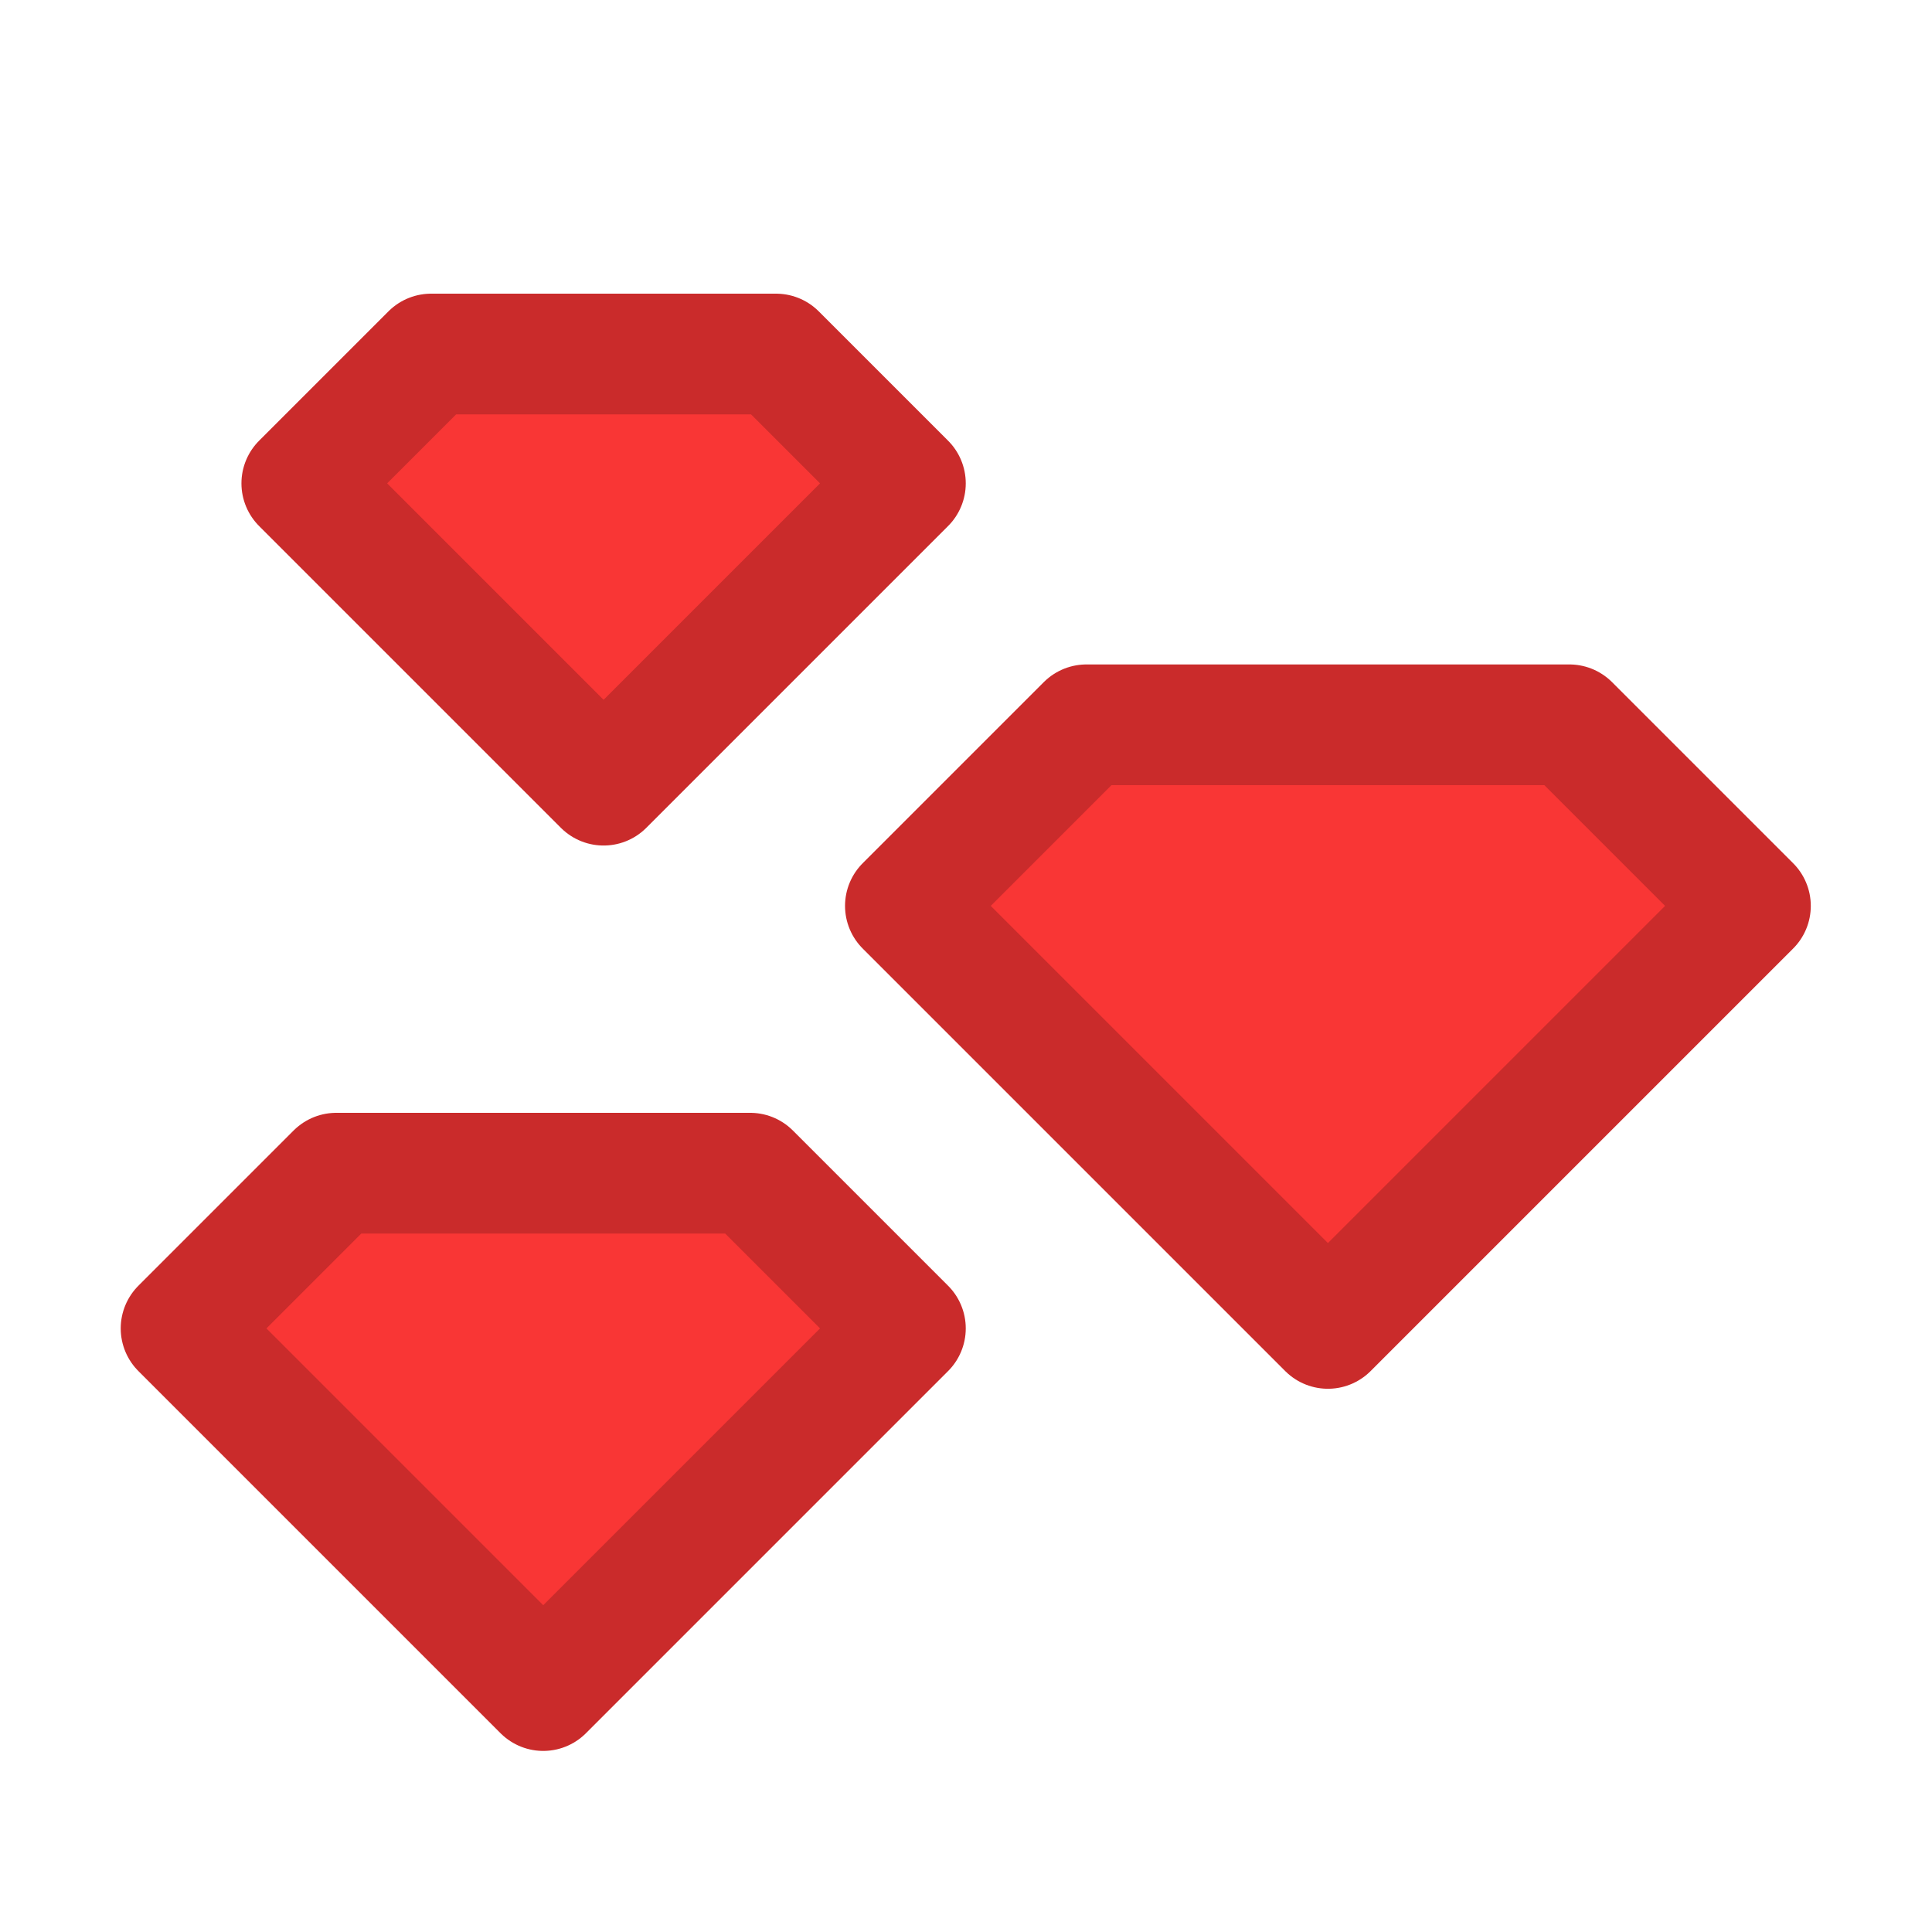 <?xml version="1.0" encoding="UTF-8" standalone="no"?>
<!-- Created with Inkscape (http://www.inkscape.org/) -->

<svg
   version="1.1"
   id="svg2"
   width="170.667"
   height="170.667"
   viewBox="0 0 170.667 170.667"
   sodipodi:docname="icon.pdf"
   xmlns:inkscape="http://www.inkscape.org/namespaces/inkscape"
   xmlns:sodipodi="http://sodipodi.sourceforge.net/DTD/sodipodi-0.dtd"
   xmlns="http://www.w3.org/2000/svg"
   xmlns:svg="http://www.w3.org/2000/svg">
  <defs
     id="defs6">
    <clipPath
       clipPathUnits="userSpaceOnUse"
       id="clipPath18">
      <path
         d="M 0,0 H 128 V 128 H 0 Z"
         id="path16" />
    </clipPath>
  </defs>
  <sodipodi:namedview
     id="namedview4"
     pagecolor="#ffffff"
     bordercolor="#999999"
     borderopacity="1"
     inkscape:showpageshadow="0"
     inkscape:pageopacity="0"
     inkscape:pagecheckerboard="0"
     inkscape:deskcolor="#d1d1d1" />
  <g
     id="g8"
     inkscape:groupmode="layer"
     inkscape:label="icon"
     transform="matrix(1.333,0,0,-1.333,0,170.667)">
    <g
       id="g10" />
    <g
       id="g12">
      <g
         id="g14"
         clip-path="url(#clipPath18)">
        <path
           d="m 72,80 -12,-12 28,-28 L 116,68 104,80 H 72 Z"
           style="fill:#f93635;fill-opacity:1;fill-rule:nonzero;stroke:none"
           id="path20" />
        <g
           id="g22"
           transform="matrix(1,0,0,-1,0,128)">
          <path
             d="m 72,48 -12,12 28,28 L 116,60 104,48 H 72 Z"
             style="fill:none;stroke:#ca2b2b;stroke-width:8;stroke-linecap:round;stroke-linejoin:round;stroke-miterlimit:10;stroke-dasharray:none;stroke-opacity:1"
             id="path24" />
        </g>
        <path
           d="M 22.286,50.286 12,40 36,16 60,40 49.714,50.286 Z"
           style="fill:#f93635;fill-opacity:1;fill-rule:nonzero;stroke:none"
           id="path26" />
        <g
           id="g28"
           transform="matrix(1,0,0,-1,0,128)">
          <path
             d="M 22.286,77.714 12,88 36,112 60,88 49.714,77.714 Z"
             style="fill:none;stroke:#ca2b2b;stroke-width:8;stroke-linecap:round;stroke-linejoin:round;stroke-miterlimit:10;stroke-dasharray:none;stroke-opacity:1"
             id="path30" />
        </g>
        <path
           d="M 28.571,104.571 20,96 40,76 60,96 51.429,104.571 Z"
           style="fill:#f93635;fill-opacity:1;fill-rule:nonzero;stroke:none"
           id="path32" />
        <g
           id="g34"
           transform="matrix(1,0,0,-1,0,128)">
          <path
             d="M 28.571,23.429 20,32 40,52 60,32 51.429,23.429 Z"
             style="fill:none;stroke:#ca2b2b;stroke-width:8;stroke-linecap:round;stroke-linejoin:round;stroke-miterlimit:10;stroke-dasharray:none;stroke-opacity:1"
             id="path36" />
        </g>
      </g>
    </g>
  </g>
</svg>
